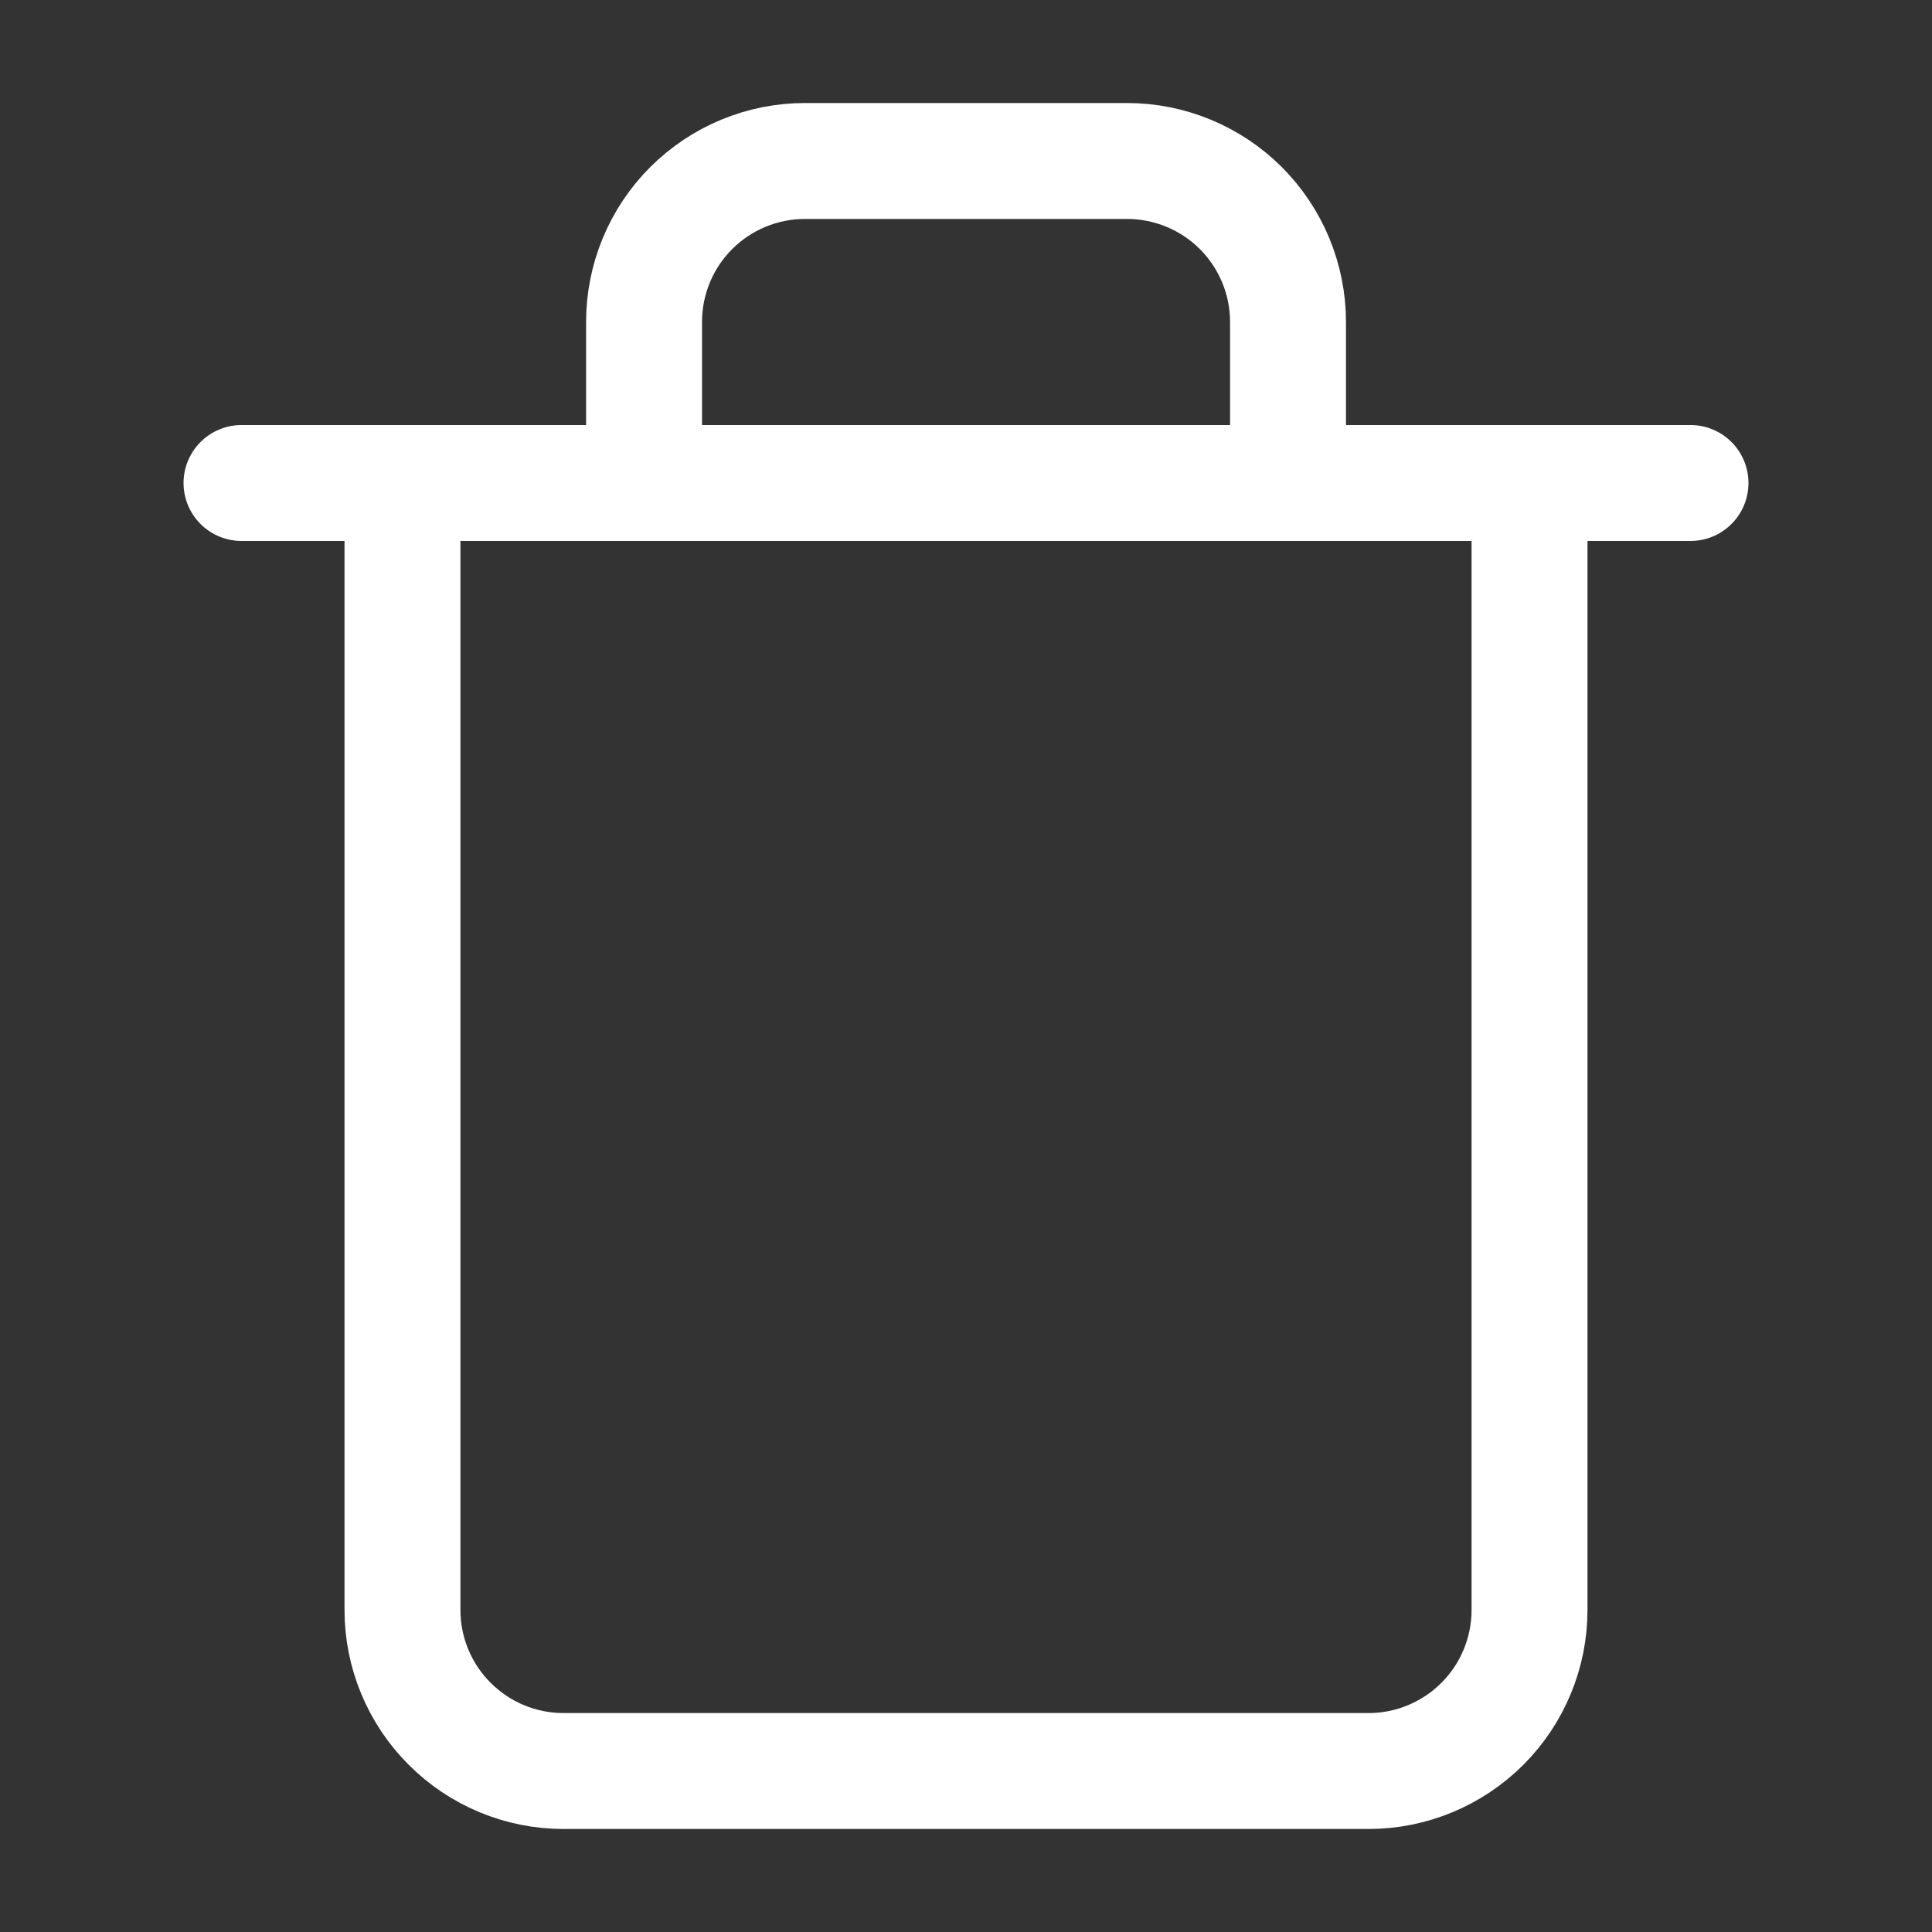 <svg width="25" height="25" viewBox="0 0 25 25" fill="none" xmlns="http://www.w3.org/2000/svg">
<rect x="0" y="0" width="25" height="25" fill="#333333" stroke="none"/>
<path d="M3.125 6.25H5.208H21.875" stroke="white" stroke-width="1.5" stroke-linecap="round" stroke-linejoin="round"/>
<path d="M8.334 6.25V4.167C8.334 3.614 8.553 3.084 8.944 2.693C9.334 2.303 9.864 2.083 10.417 2.083H14.584C15.136 2.083 15.666 2.303 16.057 2.693C16.447 3.084 16.667 3.614 16.667 4.167V6.25H8.334ZM19.792 6.25V20.833C19.792 21.386 19.572 21.916 19.182 22.306C18.791 22.697 18.261 22.917 17.709 22.917H7.292C6.739 22.917 6.209 22.697 5.819 22.306C5.428 21.916 5.208 21.386 5.208 20.833V6.25H19.792Z" stroke="white" stroke-width="1.5" stroke-linecap="round" stroke-linejoin="round"/>
</svg>
